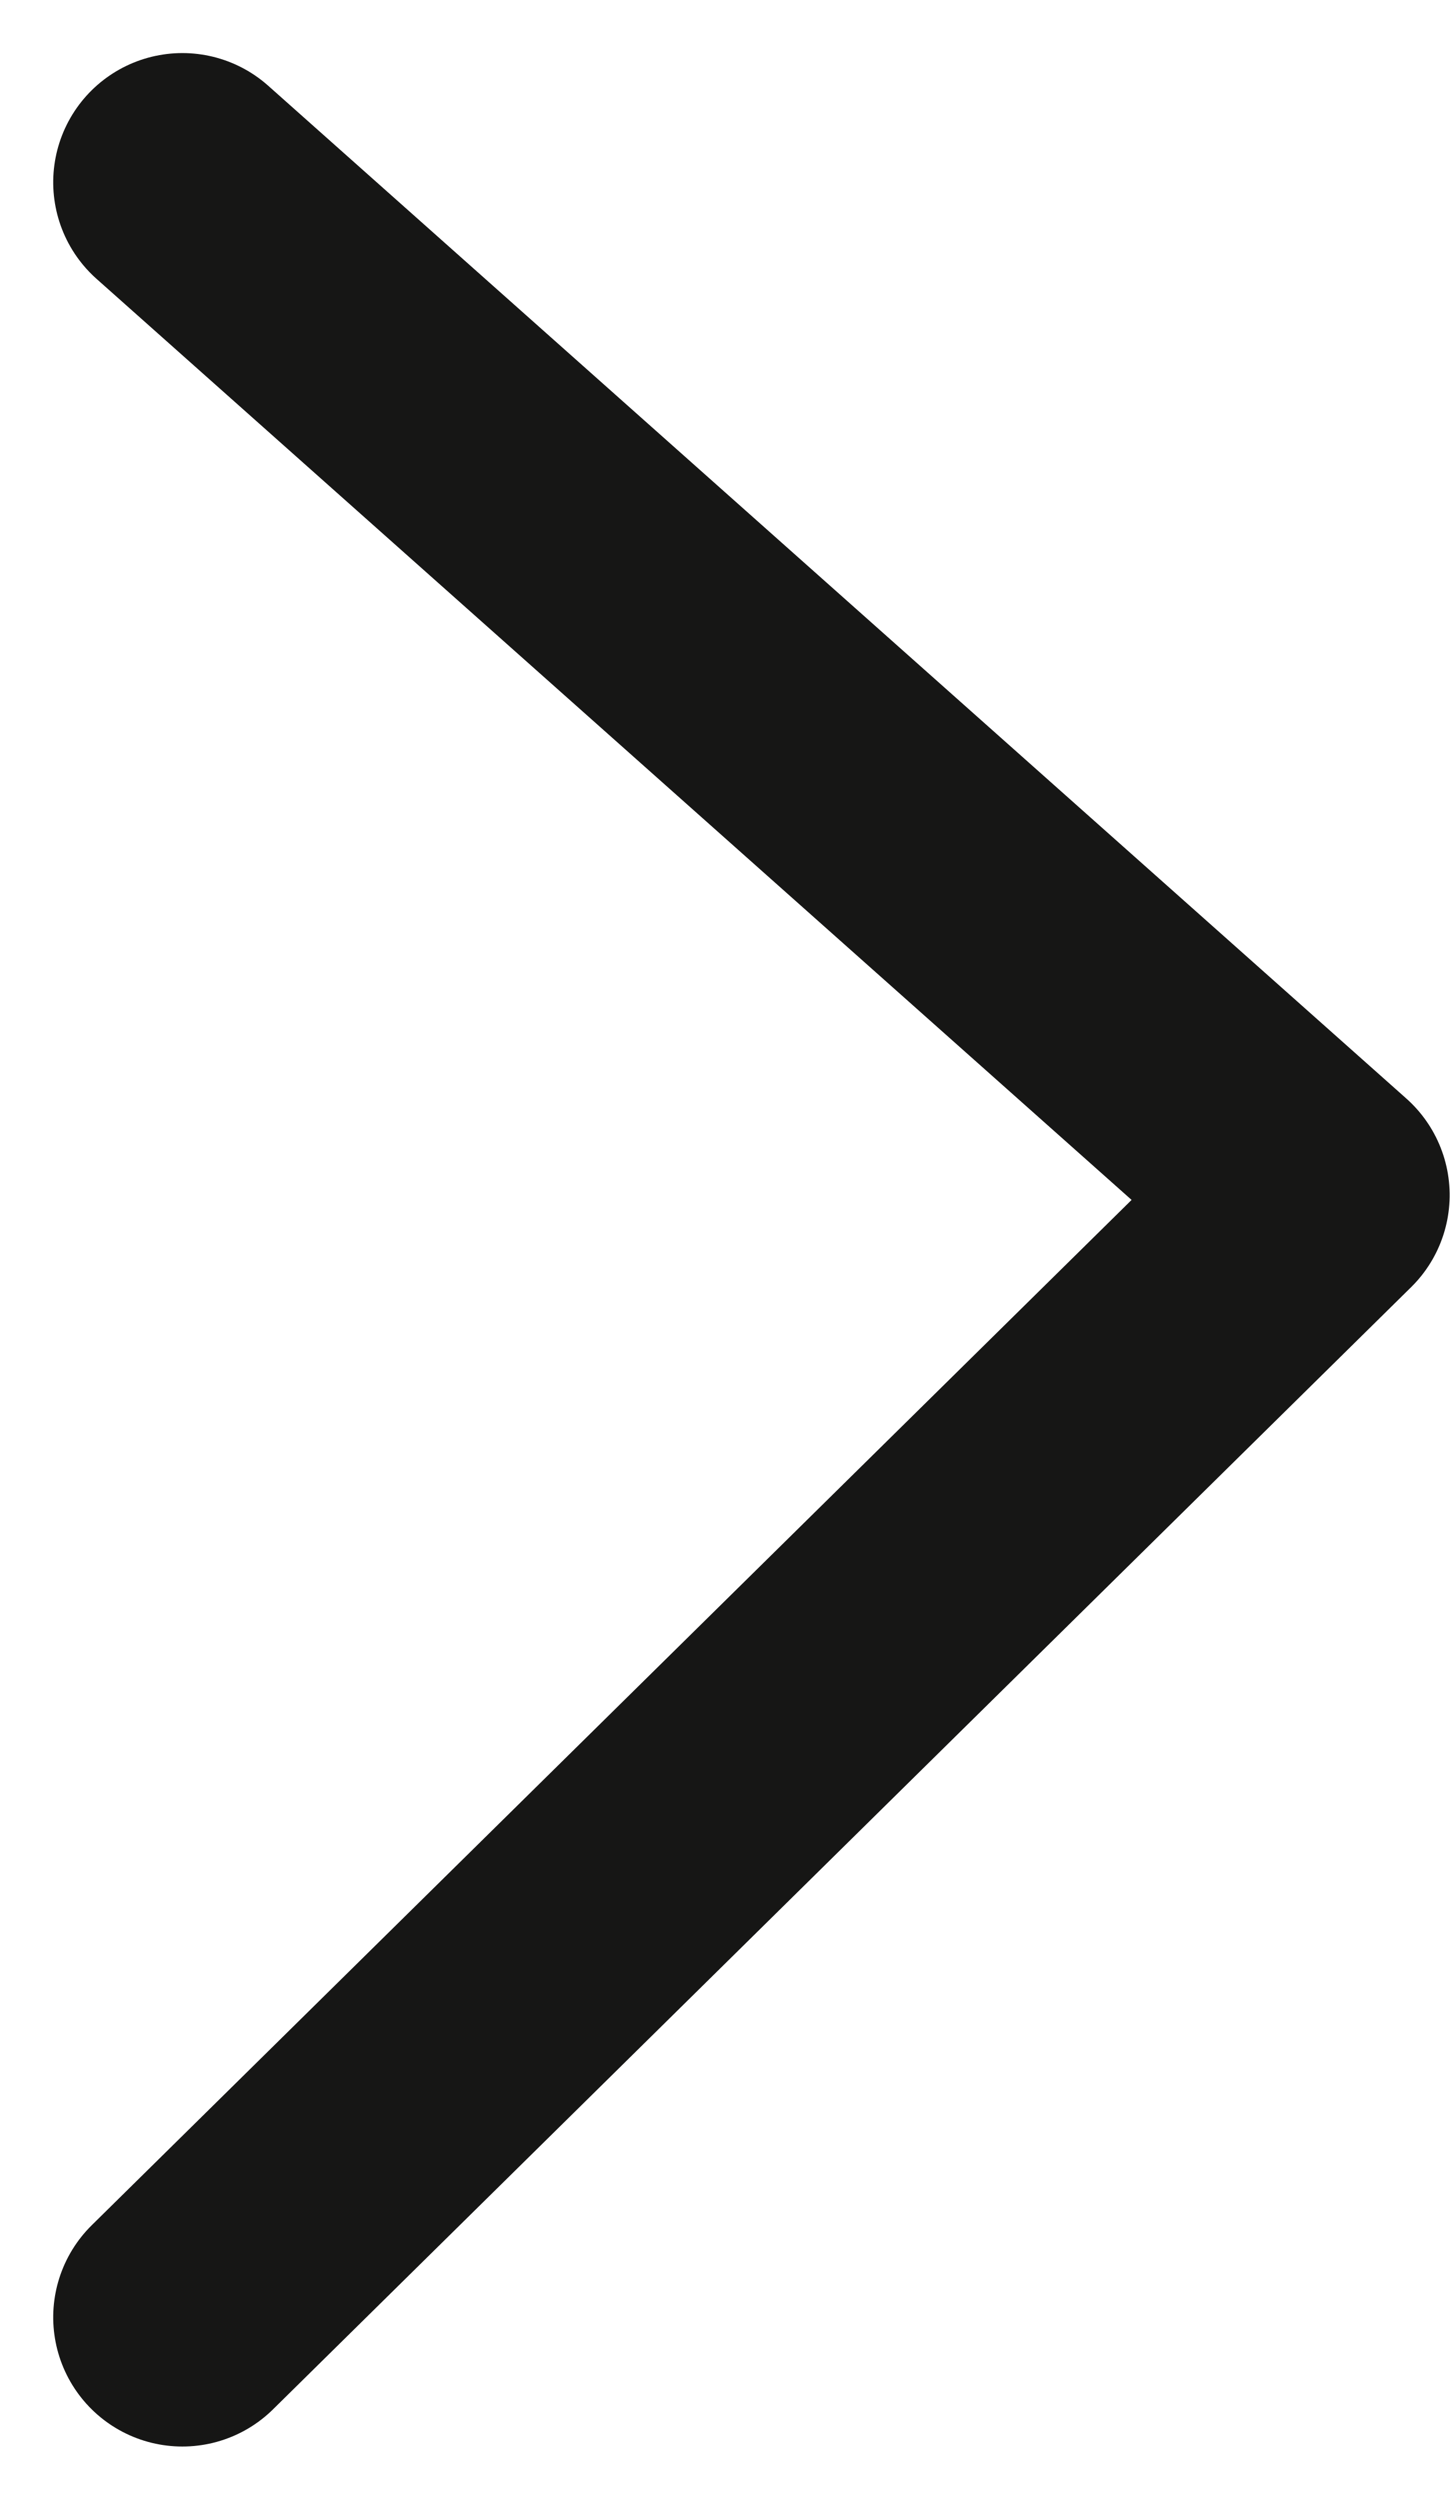 <svg xmlns="http://www.w3.org/2000/svg" width="8.42" height="14.51" viewBox="0 0 8.42 14.51">
    <path fill="none" stroke="#161615" stroke-linecap="round" stroke-linejoin="round" stroke-width="1.5px" d="M936.266 201.714l6.513 6.609 5.878-6.609" transform="rotate(-90 374.53 575.185)"/>
</svg>
